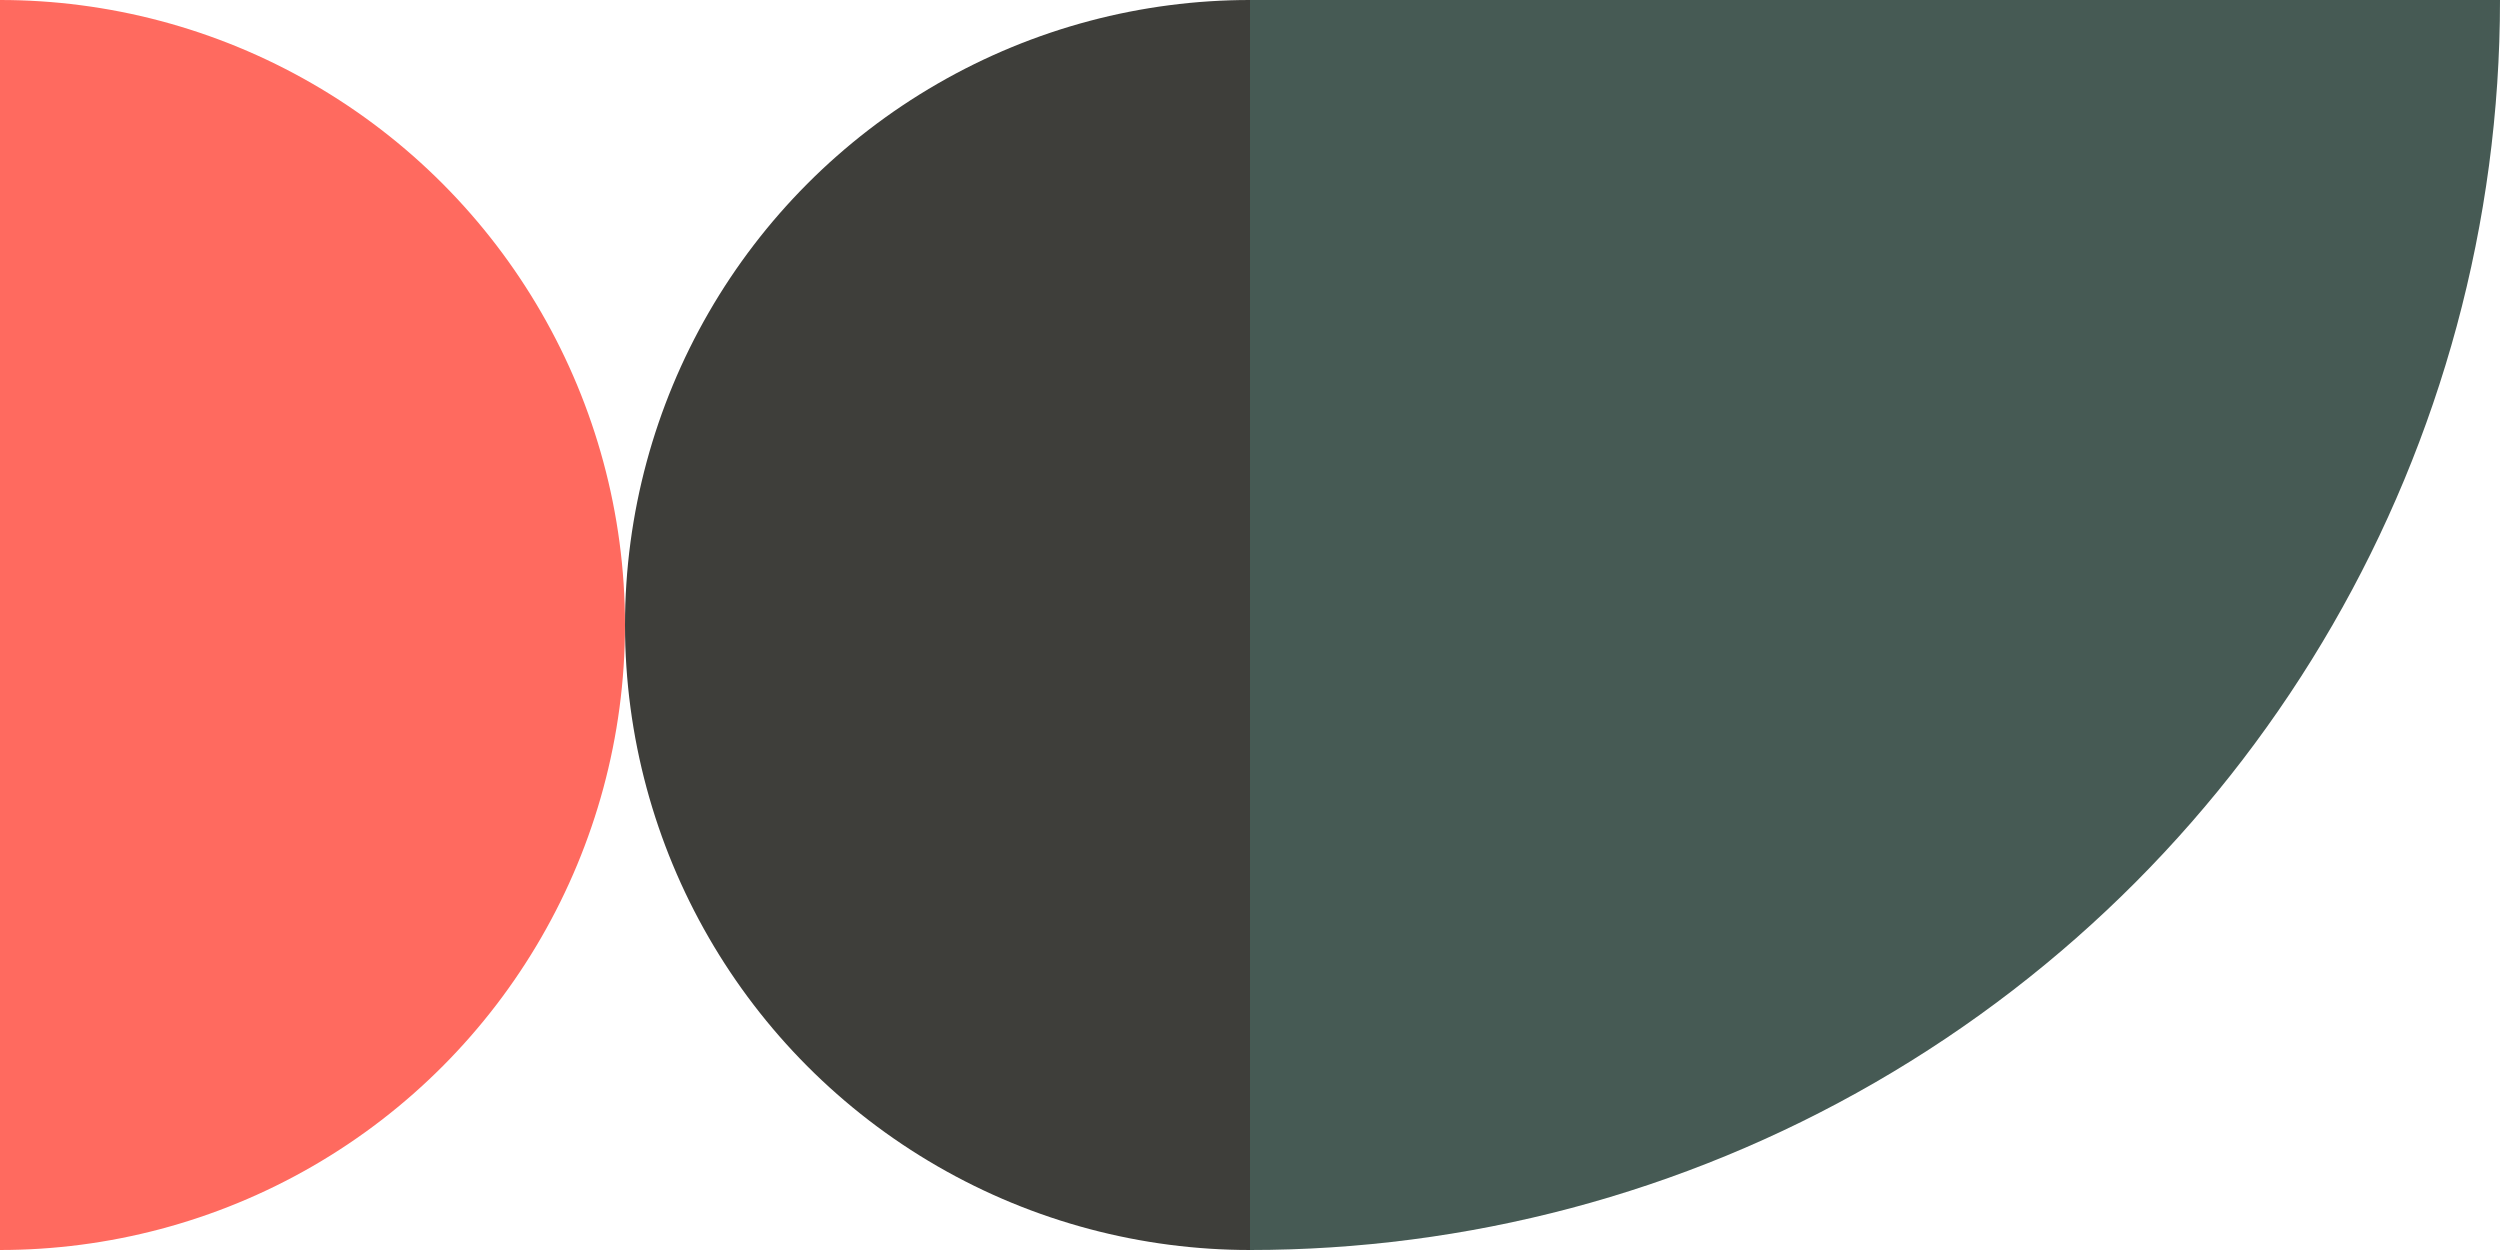 <svg role="img" width="100%" height="100%" viewBox="0 0 2 1" version="1.1" xmlns="http://www.w3.org/2000/svg">
      <defs>
        <clipPath id="square">
          <rect width="1" height="1" />
        </clipPath>
      </defs>
      undefined
        <g transform="matrix(1,0,0,1,0,0)" style="clip-path: url(#square); ">
          undefined<circle cx="0" cy="0.5" r="0.5" style="fill:#FF6A5F;" /><circle cx="1" cy="0.5" r="0.5" style="fill:#3E3E3A;" />
        </g>
      
        <g transform="matrix(1,0,0,1,1,0)" style="clip-path: url(#square); ">
          <circle cx="0" cy="0" r="1" style="fill:#465A54;"/>
        </g>
      
    </svg>